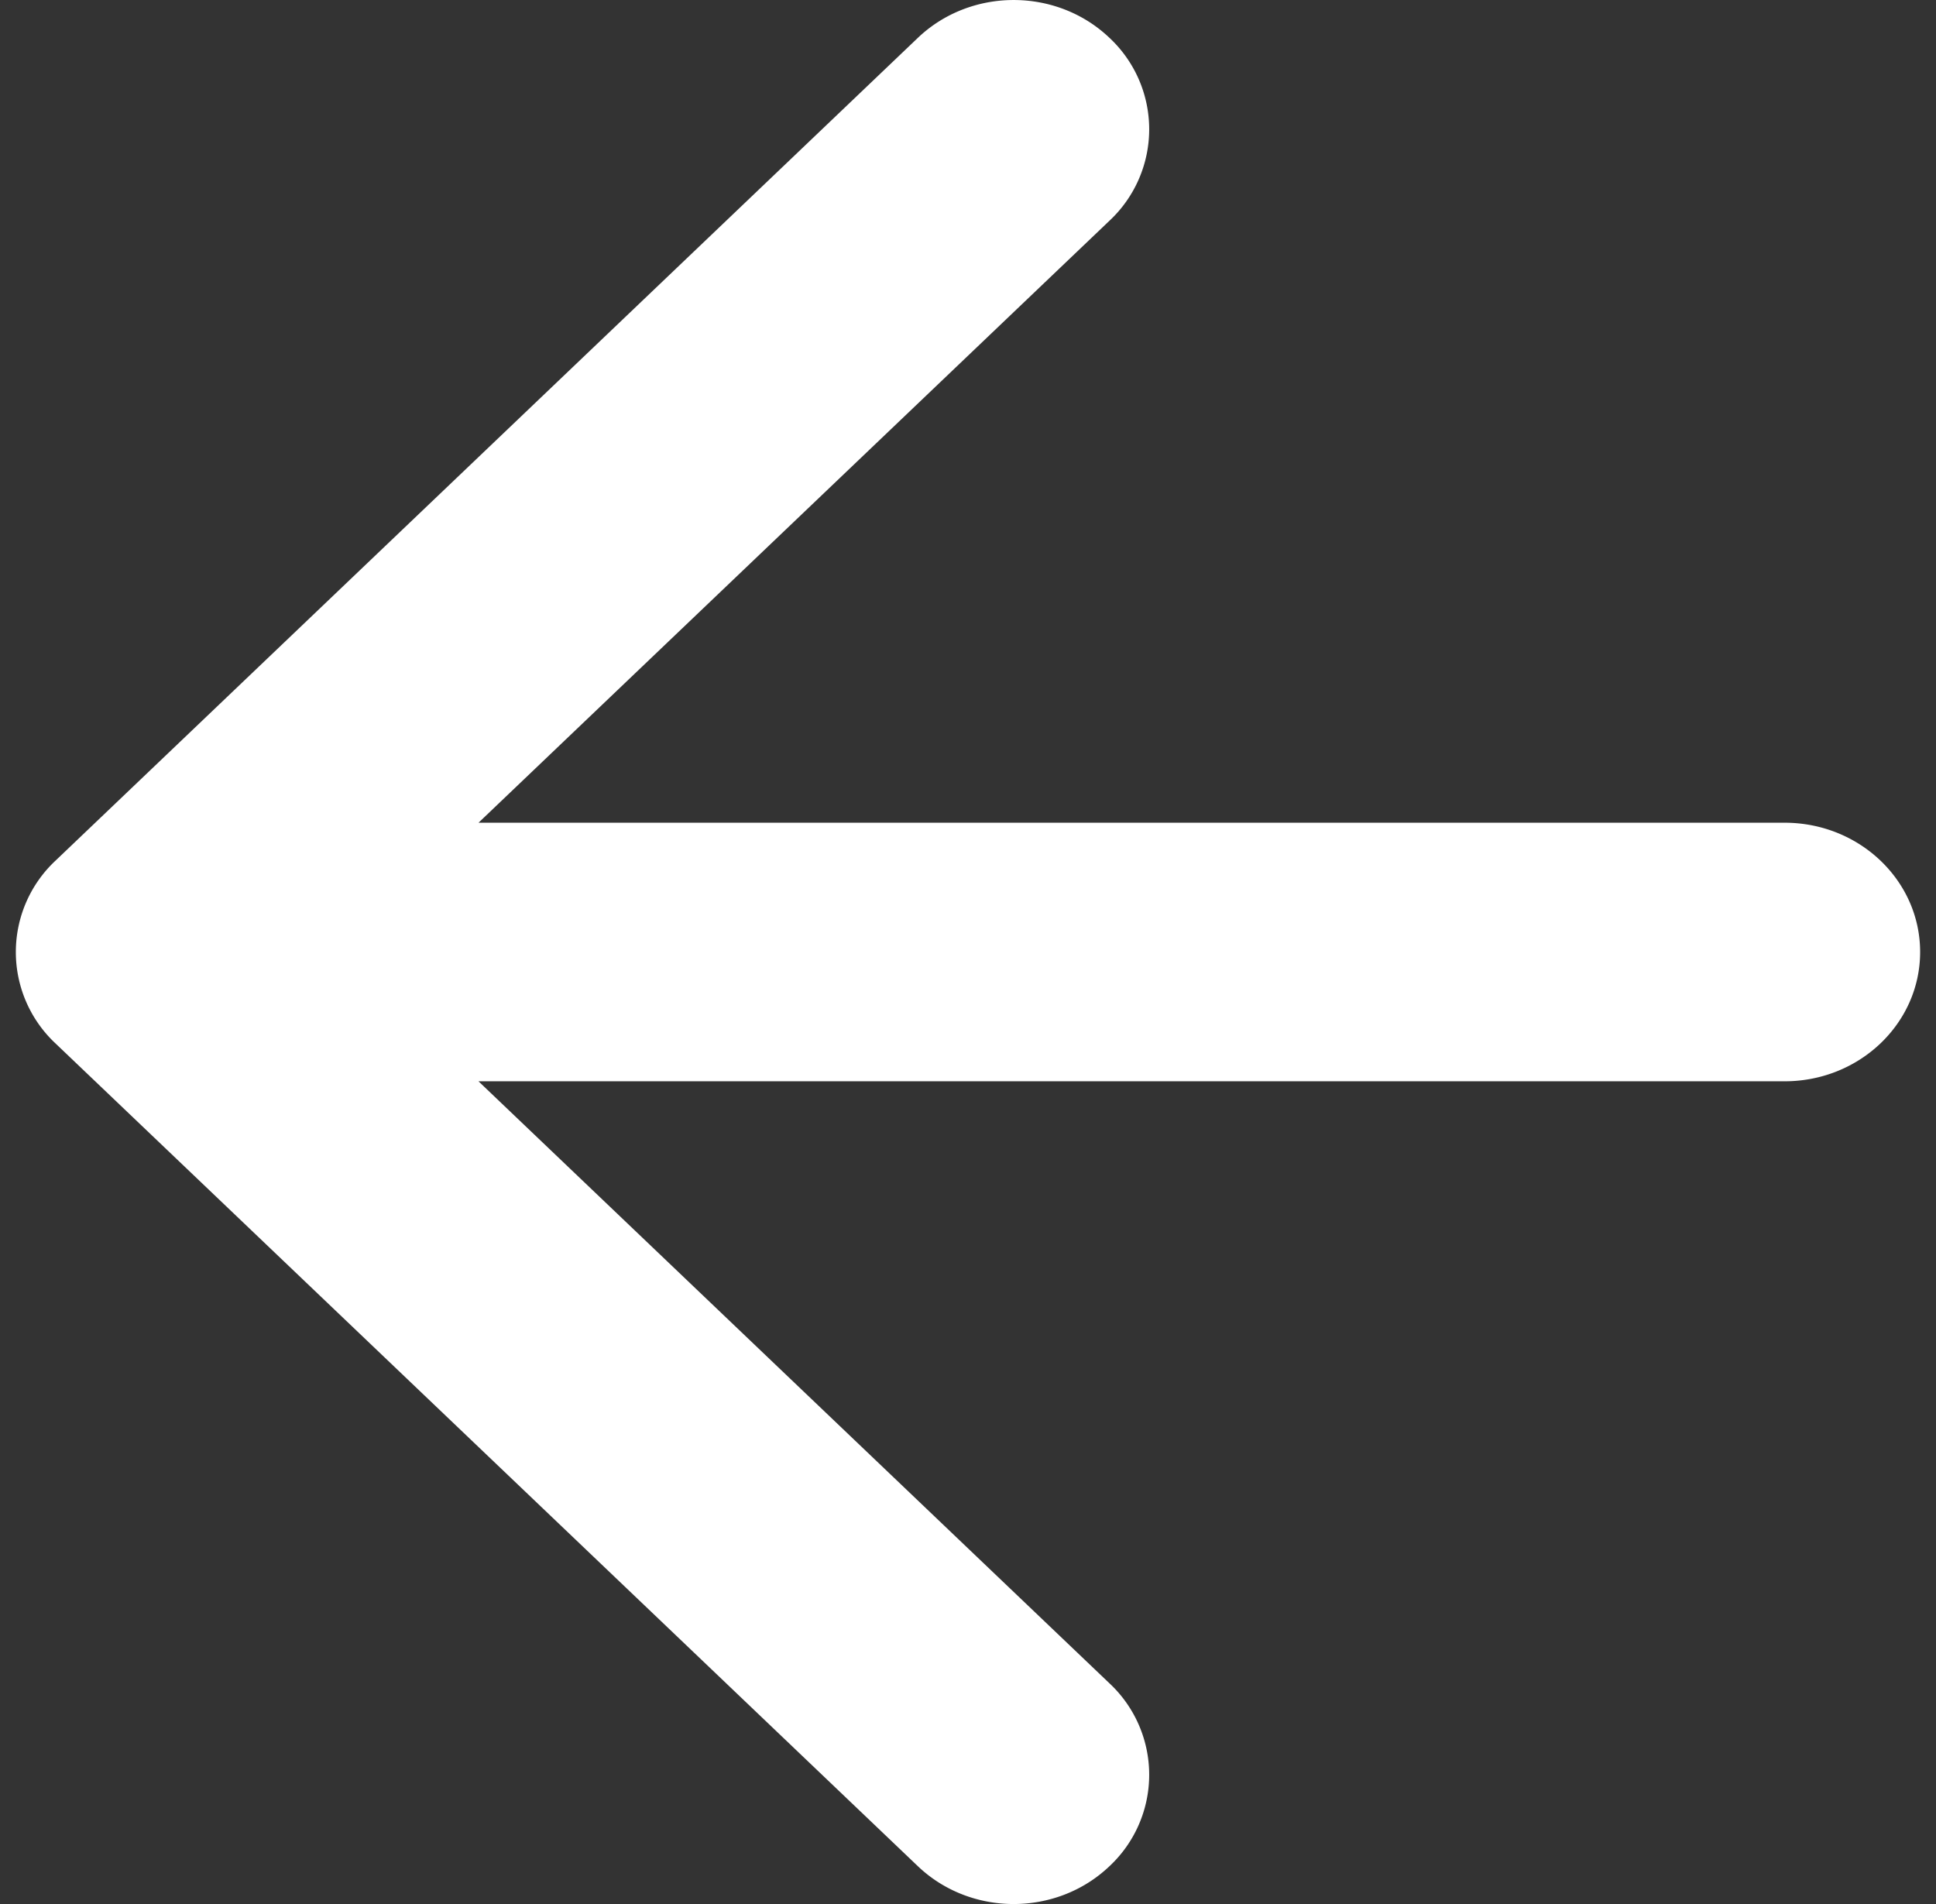 <svg width="61" height="60" fill="none" xmlns="http://www.w3.org/2000/svg"><rect width="100%" height="100%" fill="#333333" stroke="none"/><path fill-rule="evenodd" clip-rule="evenodd" d="M28.92 1.193 1.75 27.12a3.943 3.943 0 0 0 0 5.762l27.17 25.926c1.668 1.59 4.37 1.59 6.038 0a3.943 3.943 0 0 0 0-5.762L15.076 34.074h41.155c2.358 0 4.269-1.824 4.269-4.074s-1.911-4.074-4.27-4.074H15.077L34.958 6.955a3.943 3.943 0 0 0 0-5.762c-1.667-1.59-4.37-1.59-6.038 0Z" fill="#fff"/></svg>